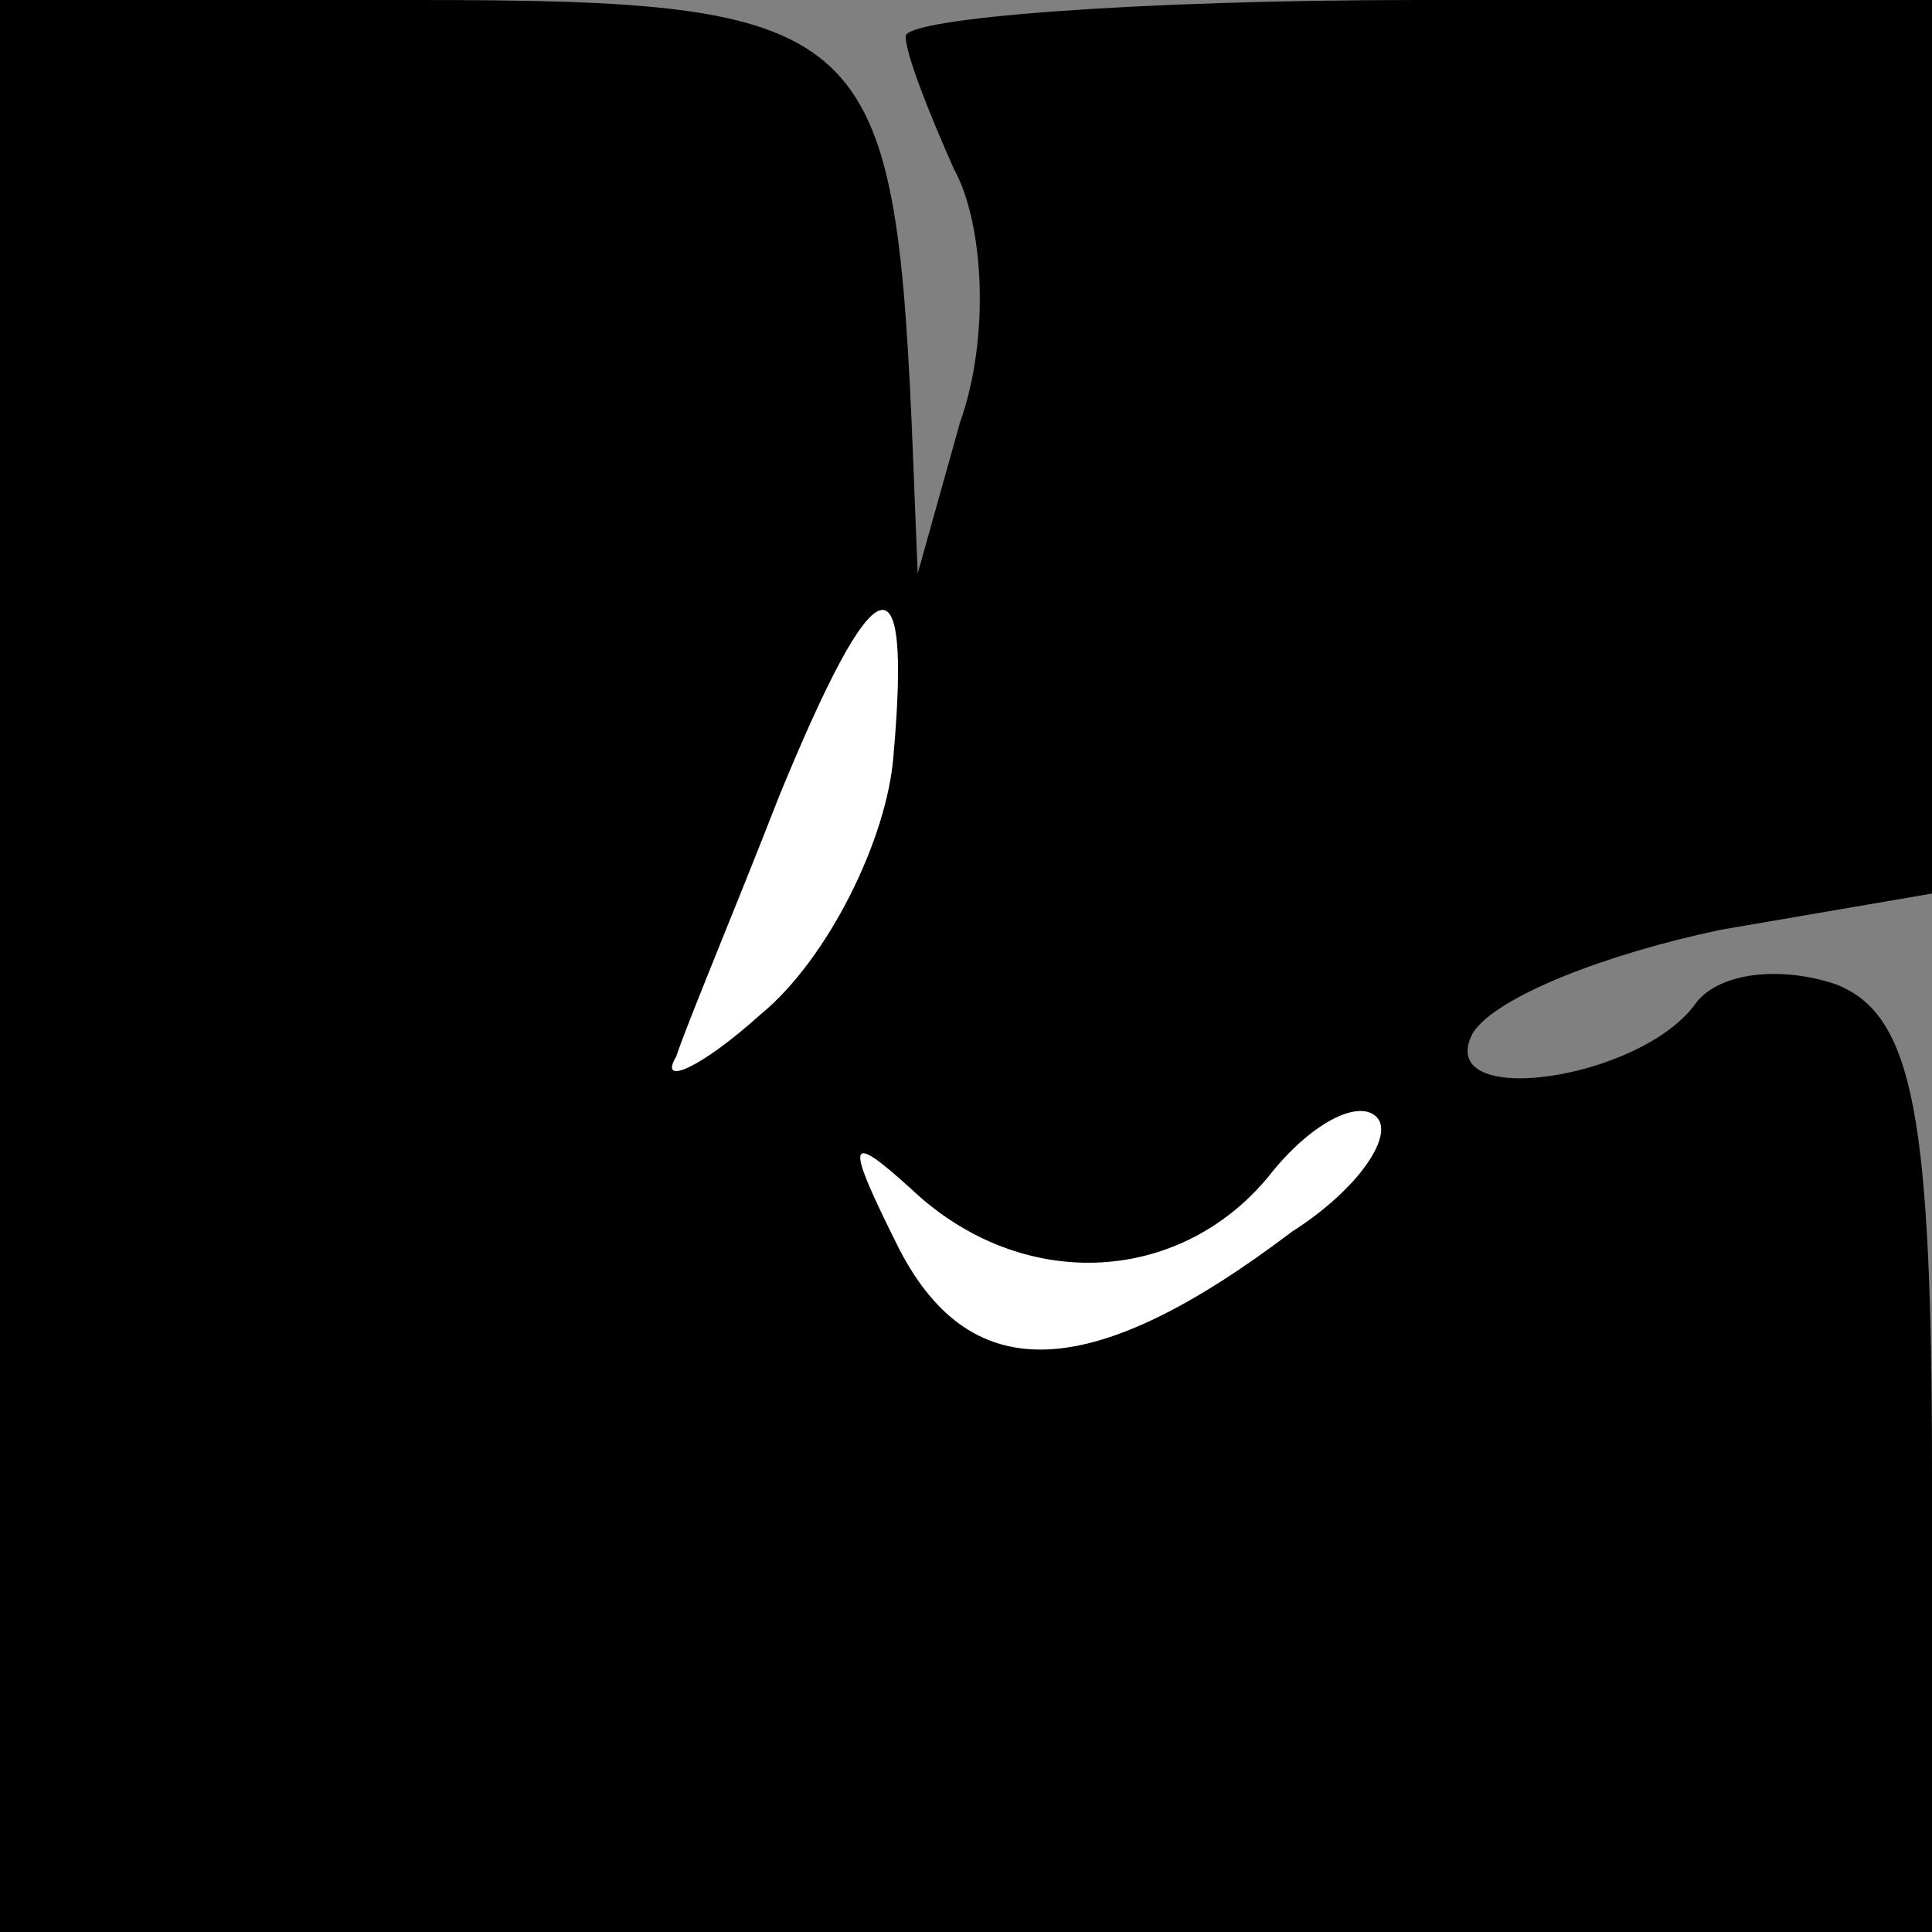 <?xml version="1.0" standalone="no"?>
<!DOCTYPE svg PUBLIC "-//W3C//DTD SVG 20010904//EN"
 "http://www.w3.org/TR/2001/REC-SVG-20010904/DTD/svg10.dtd">
<svg version="1.0" xmlns="http://www.w3.org/2000/svg"
 width="32pt" height="32pt" viewBox="0 0 32 32"
 preserveAspectRatio="xMidYMid meet">
<rect x="0" y="0" width="32" height="32" fill="#808080" stroke="none"/>
<g transform="translate(0,32) scale(0.1,-0.1)"
fill="#000000" stroke="none">
<path fill="#000000" stroke="none" d="M0 160 l0 -160 160 0 160 0 0 75 c0 60
-3 77 -16 82 -9 3 -19 2 -23 -3 -9 -13 -44 -18 -37 -5 4 6 22 13 41 17 l35 6
0 74 0 74 -85 0 c-47 0 -85 -3 -85 -6 0 -3 4 -13 8 -22 5 -9 6 -28 1 -42 l-7
-25 -1 25 c-3 66 -8 70 -82 70 l-69 0 0 -160z"/>
<path fill="#ffffff" stroke="none" d="M148 195 c-1 -14 -11 -34 -22 -43 -10
-9 -17 -12 -14 -7 2 6 10 25 17 43 16 39 22 41 19 7z"/>
<path fill="#ffffff" stroke="none" d="M214 116 c-33 -25 -53 -26 -65 -3 -9
18 -9 20 2 10 18 -17 44 -16 59 2 7 9 15 13 18 10 3 -3 -3 -12 -14 -19z"/>
</g>
</svg>
